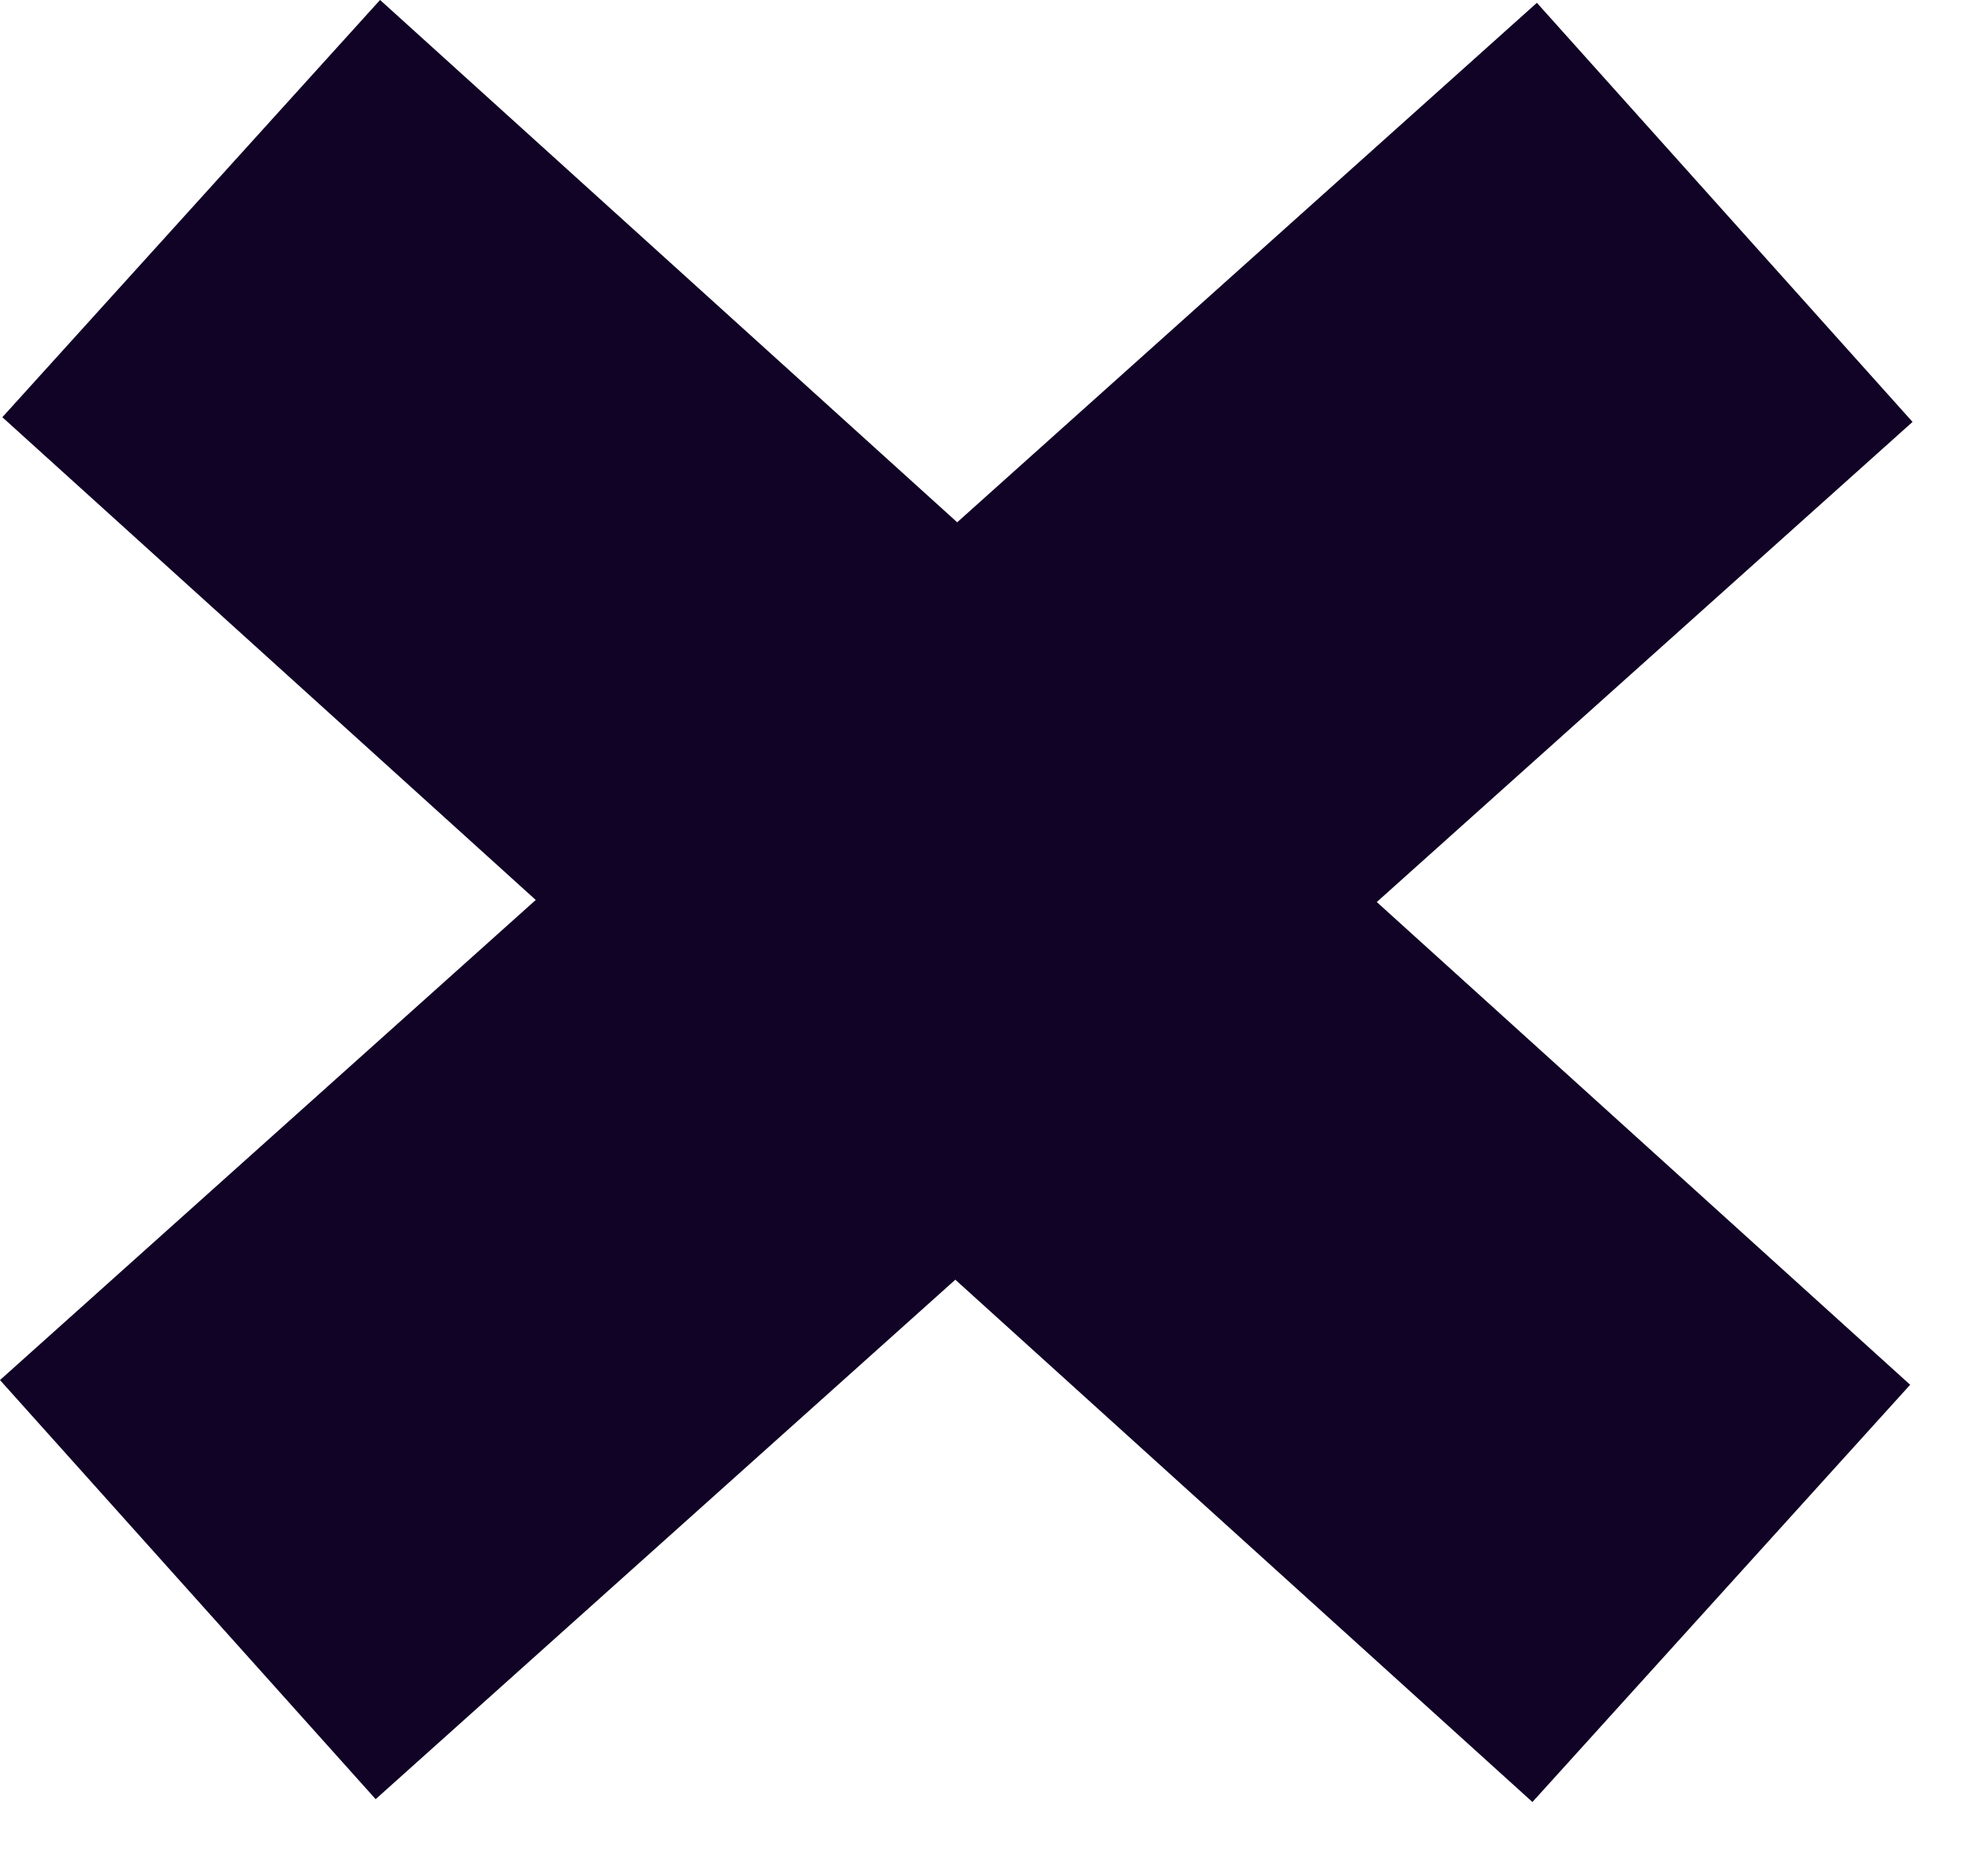 <svg width="21" height="20" viewBox="0 0 21 20" fill="none" xmlns="http://www.w3.org/2000/svg">
<rect x="16.383" y="0.03" width="6" height="22" transform="rotate(48.132 16.383 0.03)" fill="#110326"/>
<rect x="0.025" y="4.448" width="6" height="22" transform="rotate(-47.85 0.025 4.448)" fill="#110326"/>
</svg>
